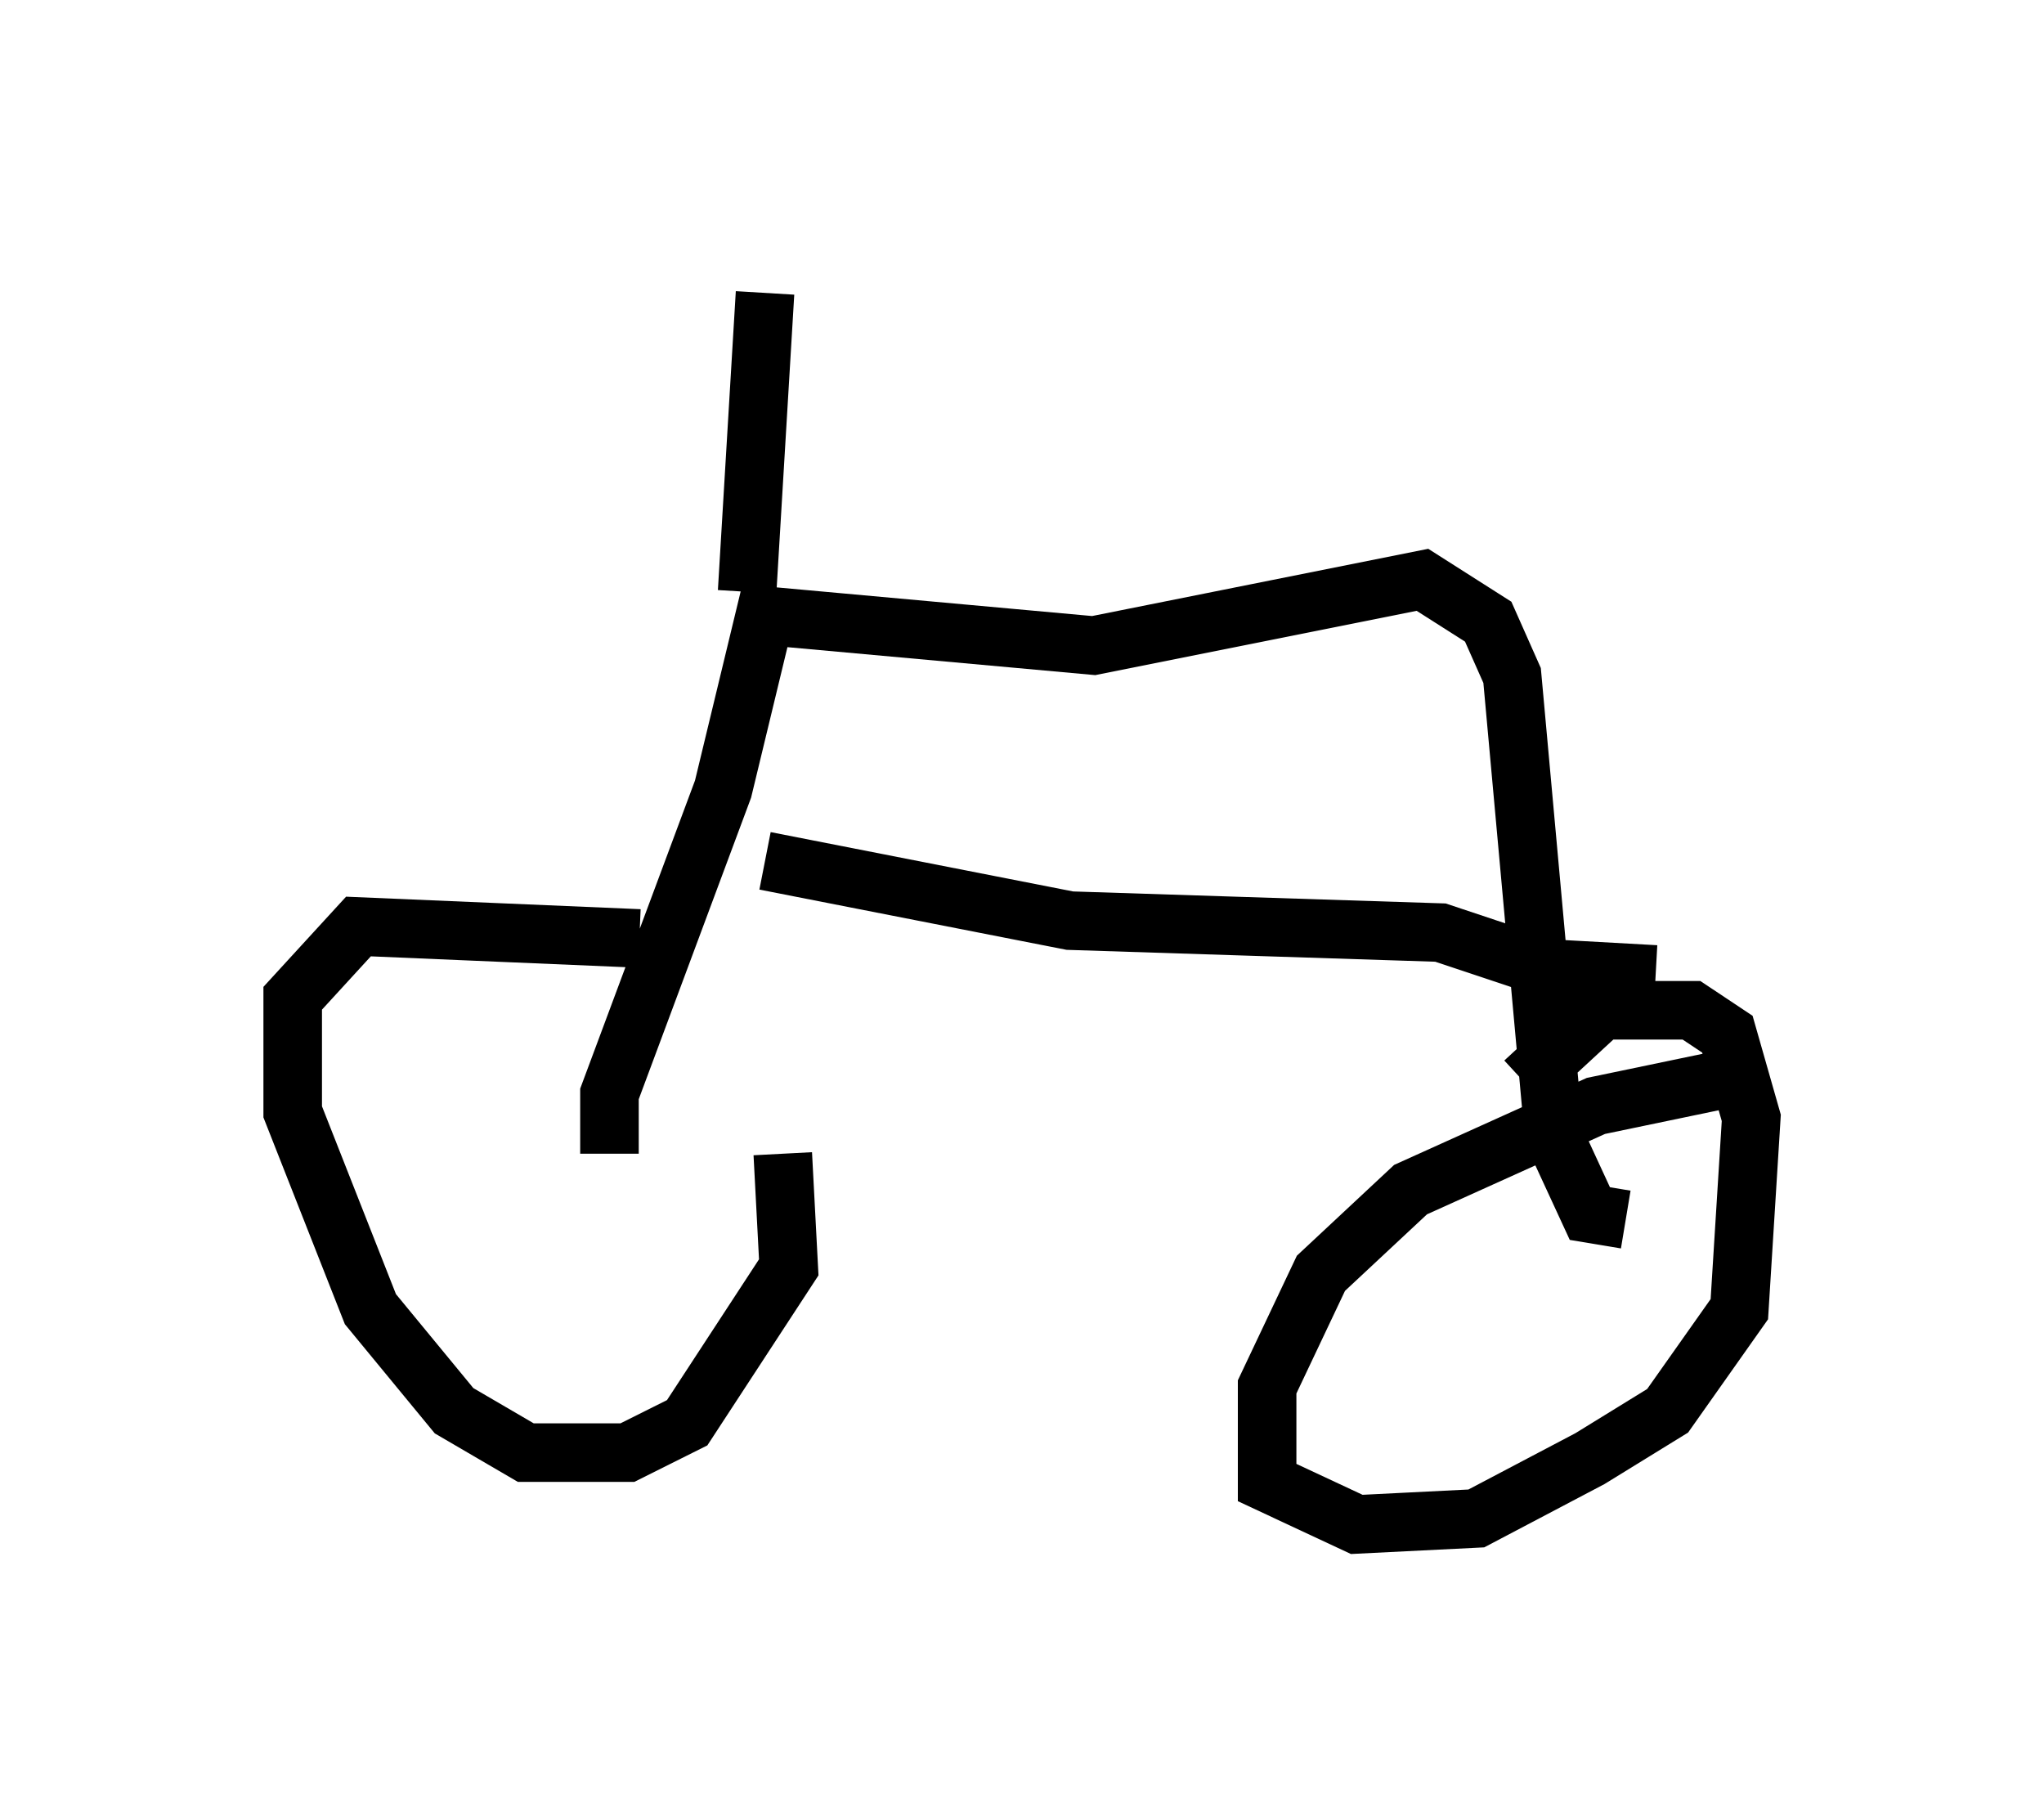 <?xml version="1.0" encoding="utf-8" ?>
<svg baseProfile="full" height="31.029" version="1.1" width="34.909" xmlns="http://www.w3.org/2000/svg" xmlns:ev="http://www.w3.org/2001/xml-events" xmlns:xlink="http://www.w3.org/1999/xlink"><defs /><rect fill="white" height="31.029" width="34.909" x="0" y="0" /><path d="M13.983, 16.944 m-3.063, -0.919 l-4.798, -0.204 -1.123, 1.225 l0.0, 1.94 1.327, 3.369 l1.429, 1.735 1.225, 0.715 l1.735, 0.0 1.021, -0.51 l1.735, -2.654 -0.102, -1.94 m-2.96, 0.0 l0.0, -1.021 1.94, -5.206 l0.715, -2.96 5.615, 0.51 l5.615, -1.123 1.123, 0.715 l0.408, 0.919 0.715, 7.861 l0.613, 1.327 0.613, 0.102 m-14.7, -6.125 l5.206, 1.021 6.329, 0.204 l1.838, 0.613 1.838, 0.102 m1.429, 1.735 l-2.45, 0.51 -3.165, 1.429 l-1.531, 1.429 -0.919, 1.94 l0.0, 1.633 1.531, 0.715 l2.042, -0.102 1.94, -1.021 l1.327, -0.817 1.225, -1.735 l0.204, -3.267 -0.408, -1.429 l-0.613, -0.408 -1.531, 0.0 l-1.327, 1.225 m-13.271, -8.371 l0.306, -5.104 " fill="none" stroke="black" stroke-width="1" /></svg>